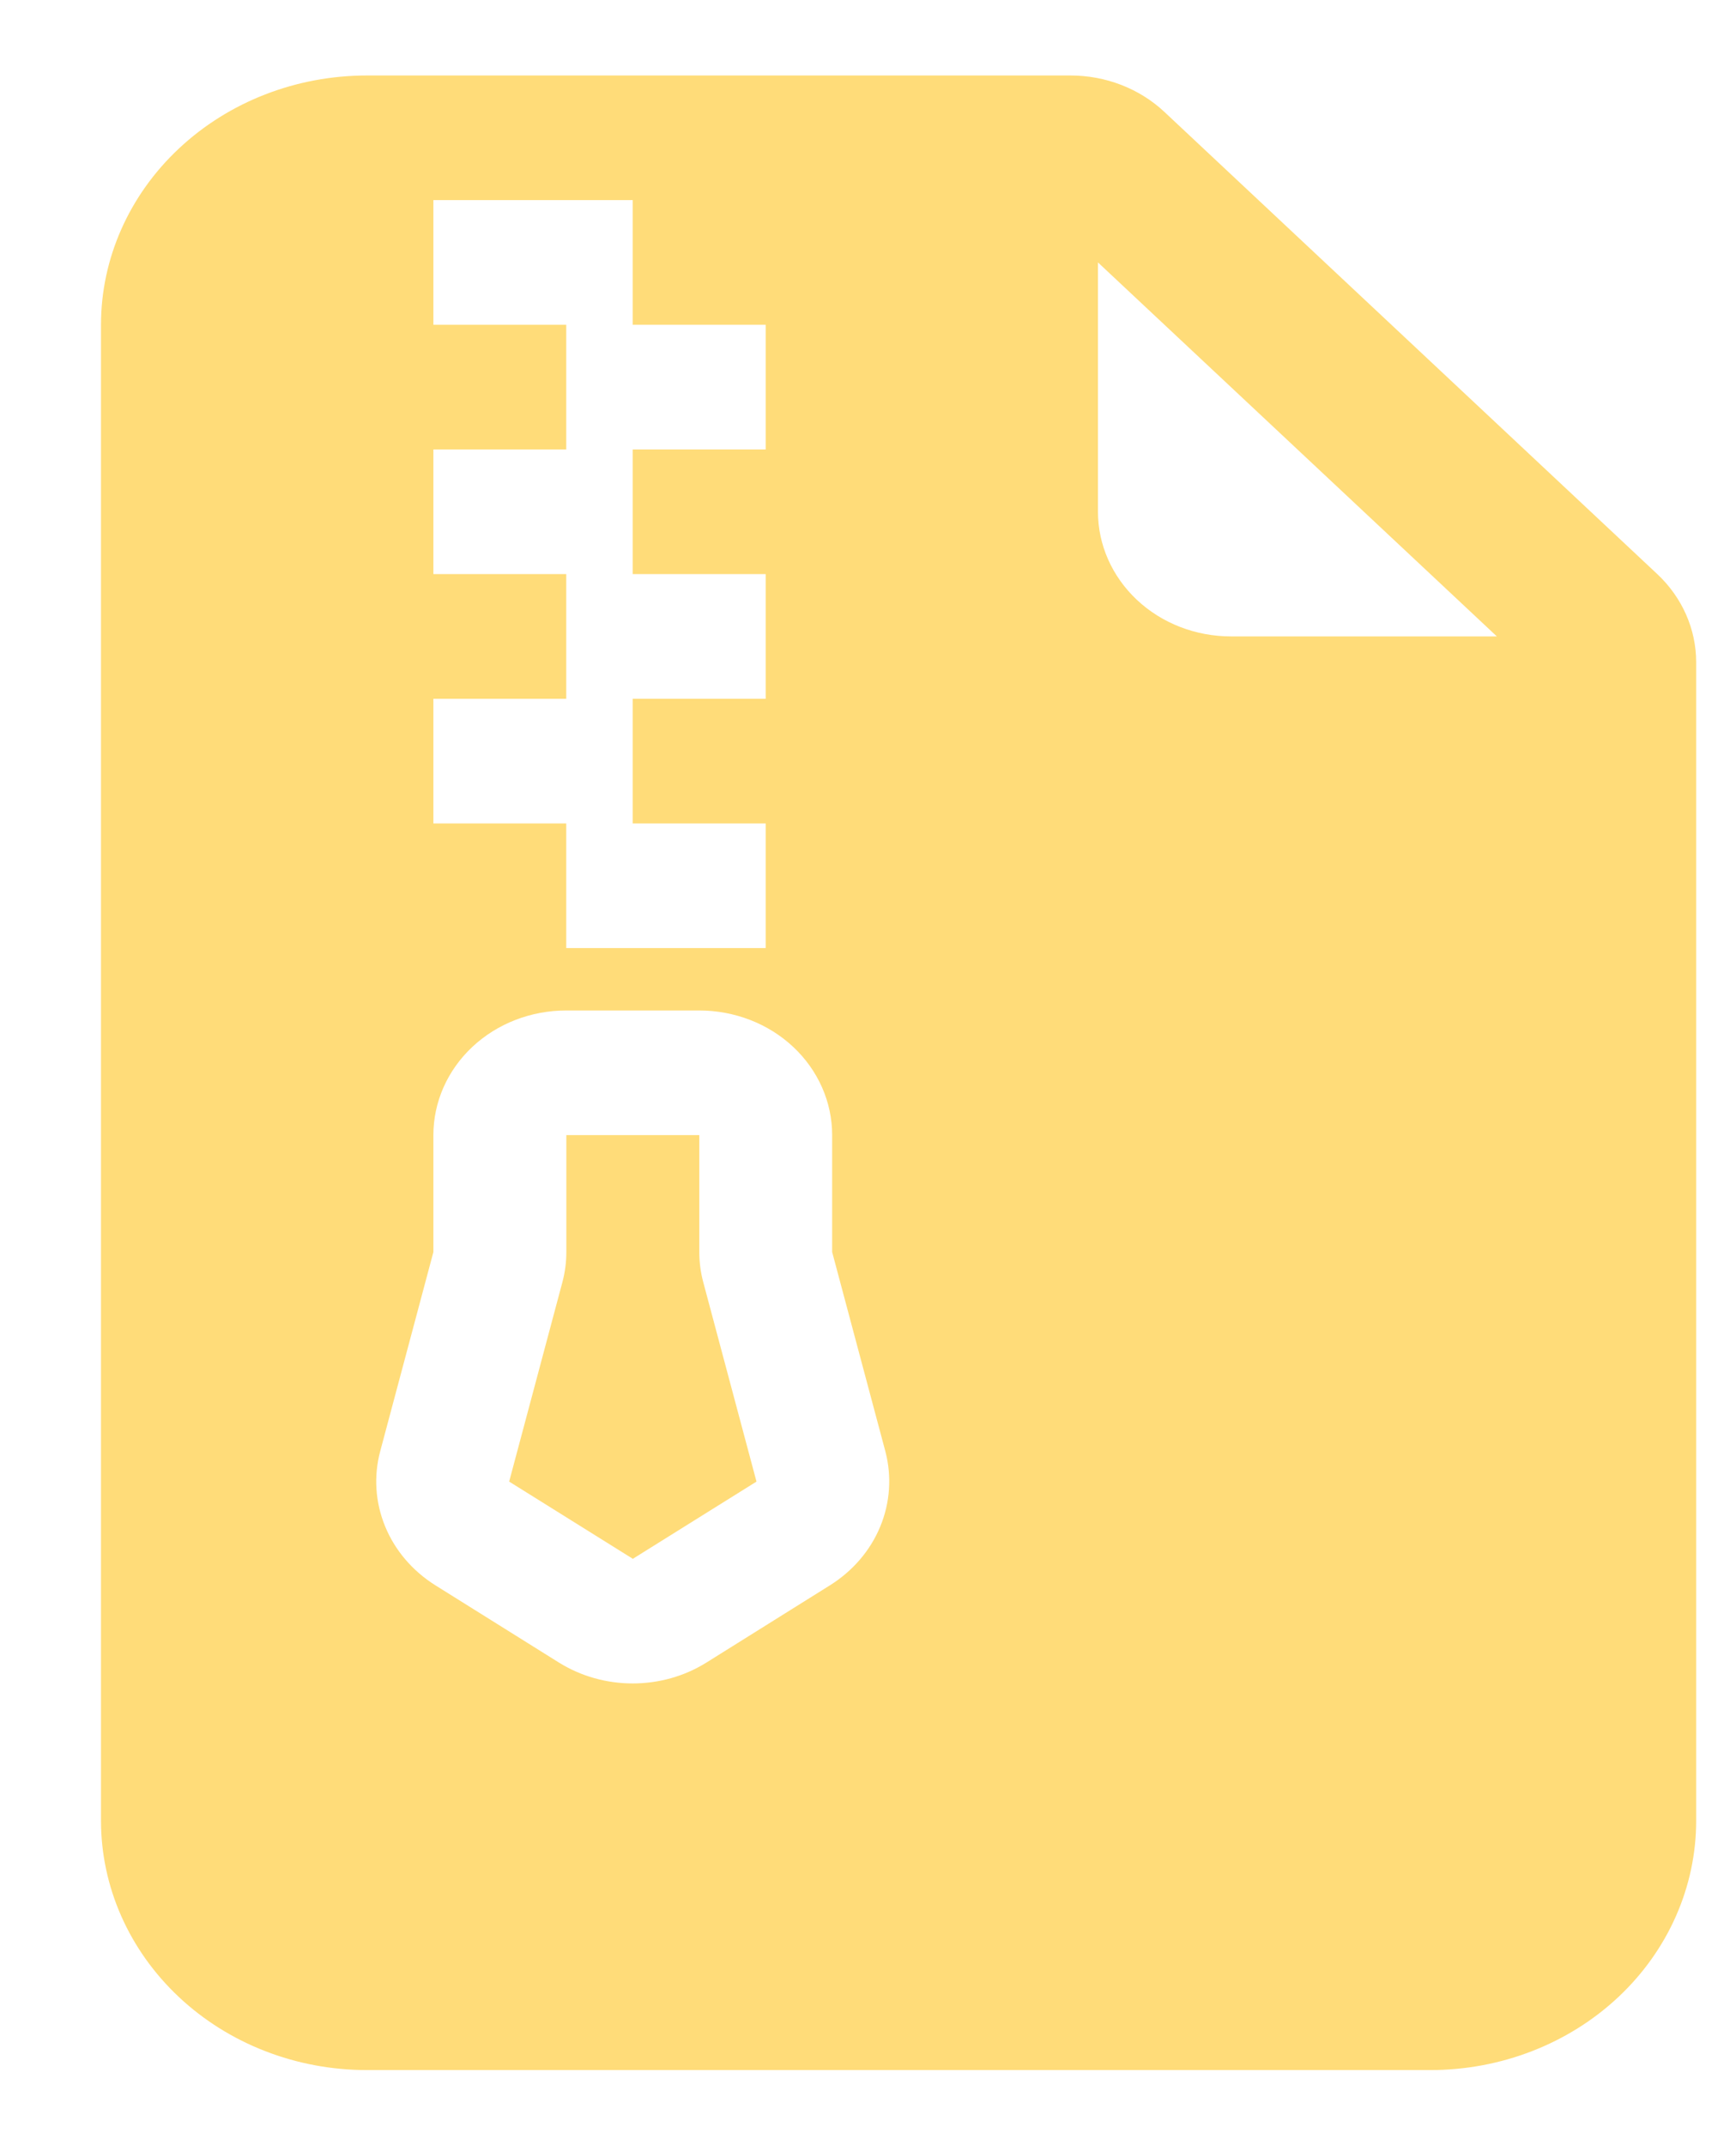 <svg width="17" height="21" viewBox="0 0 17 21" fill="none" xmlns="http://www.w3.org/2000/svg">
<path d="M5.546 12.257V11.112H6.848V12.257C6.848 12.357 6.861 12.456 6.887 12.553L7.408 14.504L6.197 15.26L4.986 14.504L5.507 12.553C5.533 12.456 5.546 12.357 5.546 12.257Z" fill="#FFDC79"/>
<path d="M10.483 0.739H3.593C2.902 0.739 2.24 0.996 1.752 1.454C1.264 1.911 0.989 2.532 0.989 3.179V17.824C0.989 18.471 1.264 19.092 1.752 19.55C2.24 20.008 2.902 20.265 3.593 20.265H14.007C14.697 20.265 15.36 20.008 15.848 19.55C16.336 19.092 16.61 18.471 16.61 17.824V6.483C16.61 6.159 16.473 5.849 16.229 5.62L11.403 1.096C11.159 0.867 10.828 0.739 10.483 0.739ZM10.752 5.01V2.569L14.658 6.23H12.054C11.709 6.23 11.378 6.102 11.134 5.873C10.89 5.644 10.752 5.334 10.752 5.01ZM5.545 4.4V3.179H4.244V1.959H6.196V3.179H7.498V4.4H6.196V5.62H7.498V6.841H6.196V8.061H7.498V9.281H5.545V8.061H4.244V6.841H5.545V5.62H4.244V4.4H5.545ZM5.545 9.892H6.847C7.192 9.892 7.524 10.02 7.768 10.249C8.012 10.478 8.149 10.788 8.149 11.112V12.257L8.67 14.208C8.734 14.452 8.717 14.709 8.62 14.944C8.523 15.179 8.351 15.379 8.128 15.519L6.917 16.276C6.704 16.409 6.453 16.48 6.196 16.48C5.939 16.48 5.688 16.409 5.474 16.276L4.263 15.519C4.04 15.379 3.868 15.178 3.772 14.944C3.675 14.709 3.658 14.452 3.723 14.208L4.244 12.257V11.112C4.244 10.788 4.381 10.478 4.625 10.249C4.869 10.02 5.2 9.892 5.545 9.892Z" fill="#FFDC79"/>
</svg>
